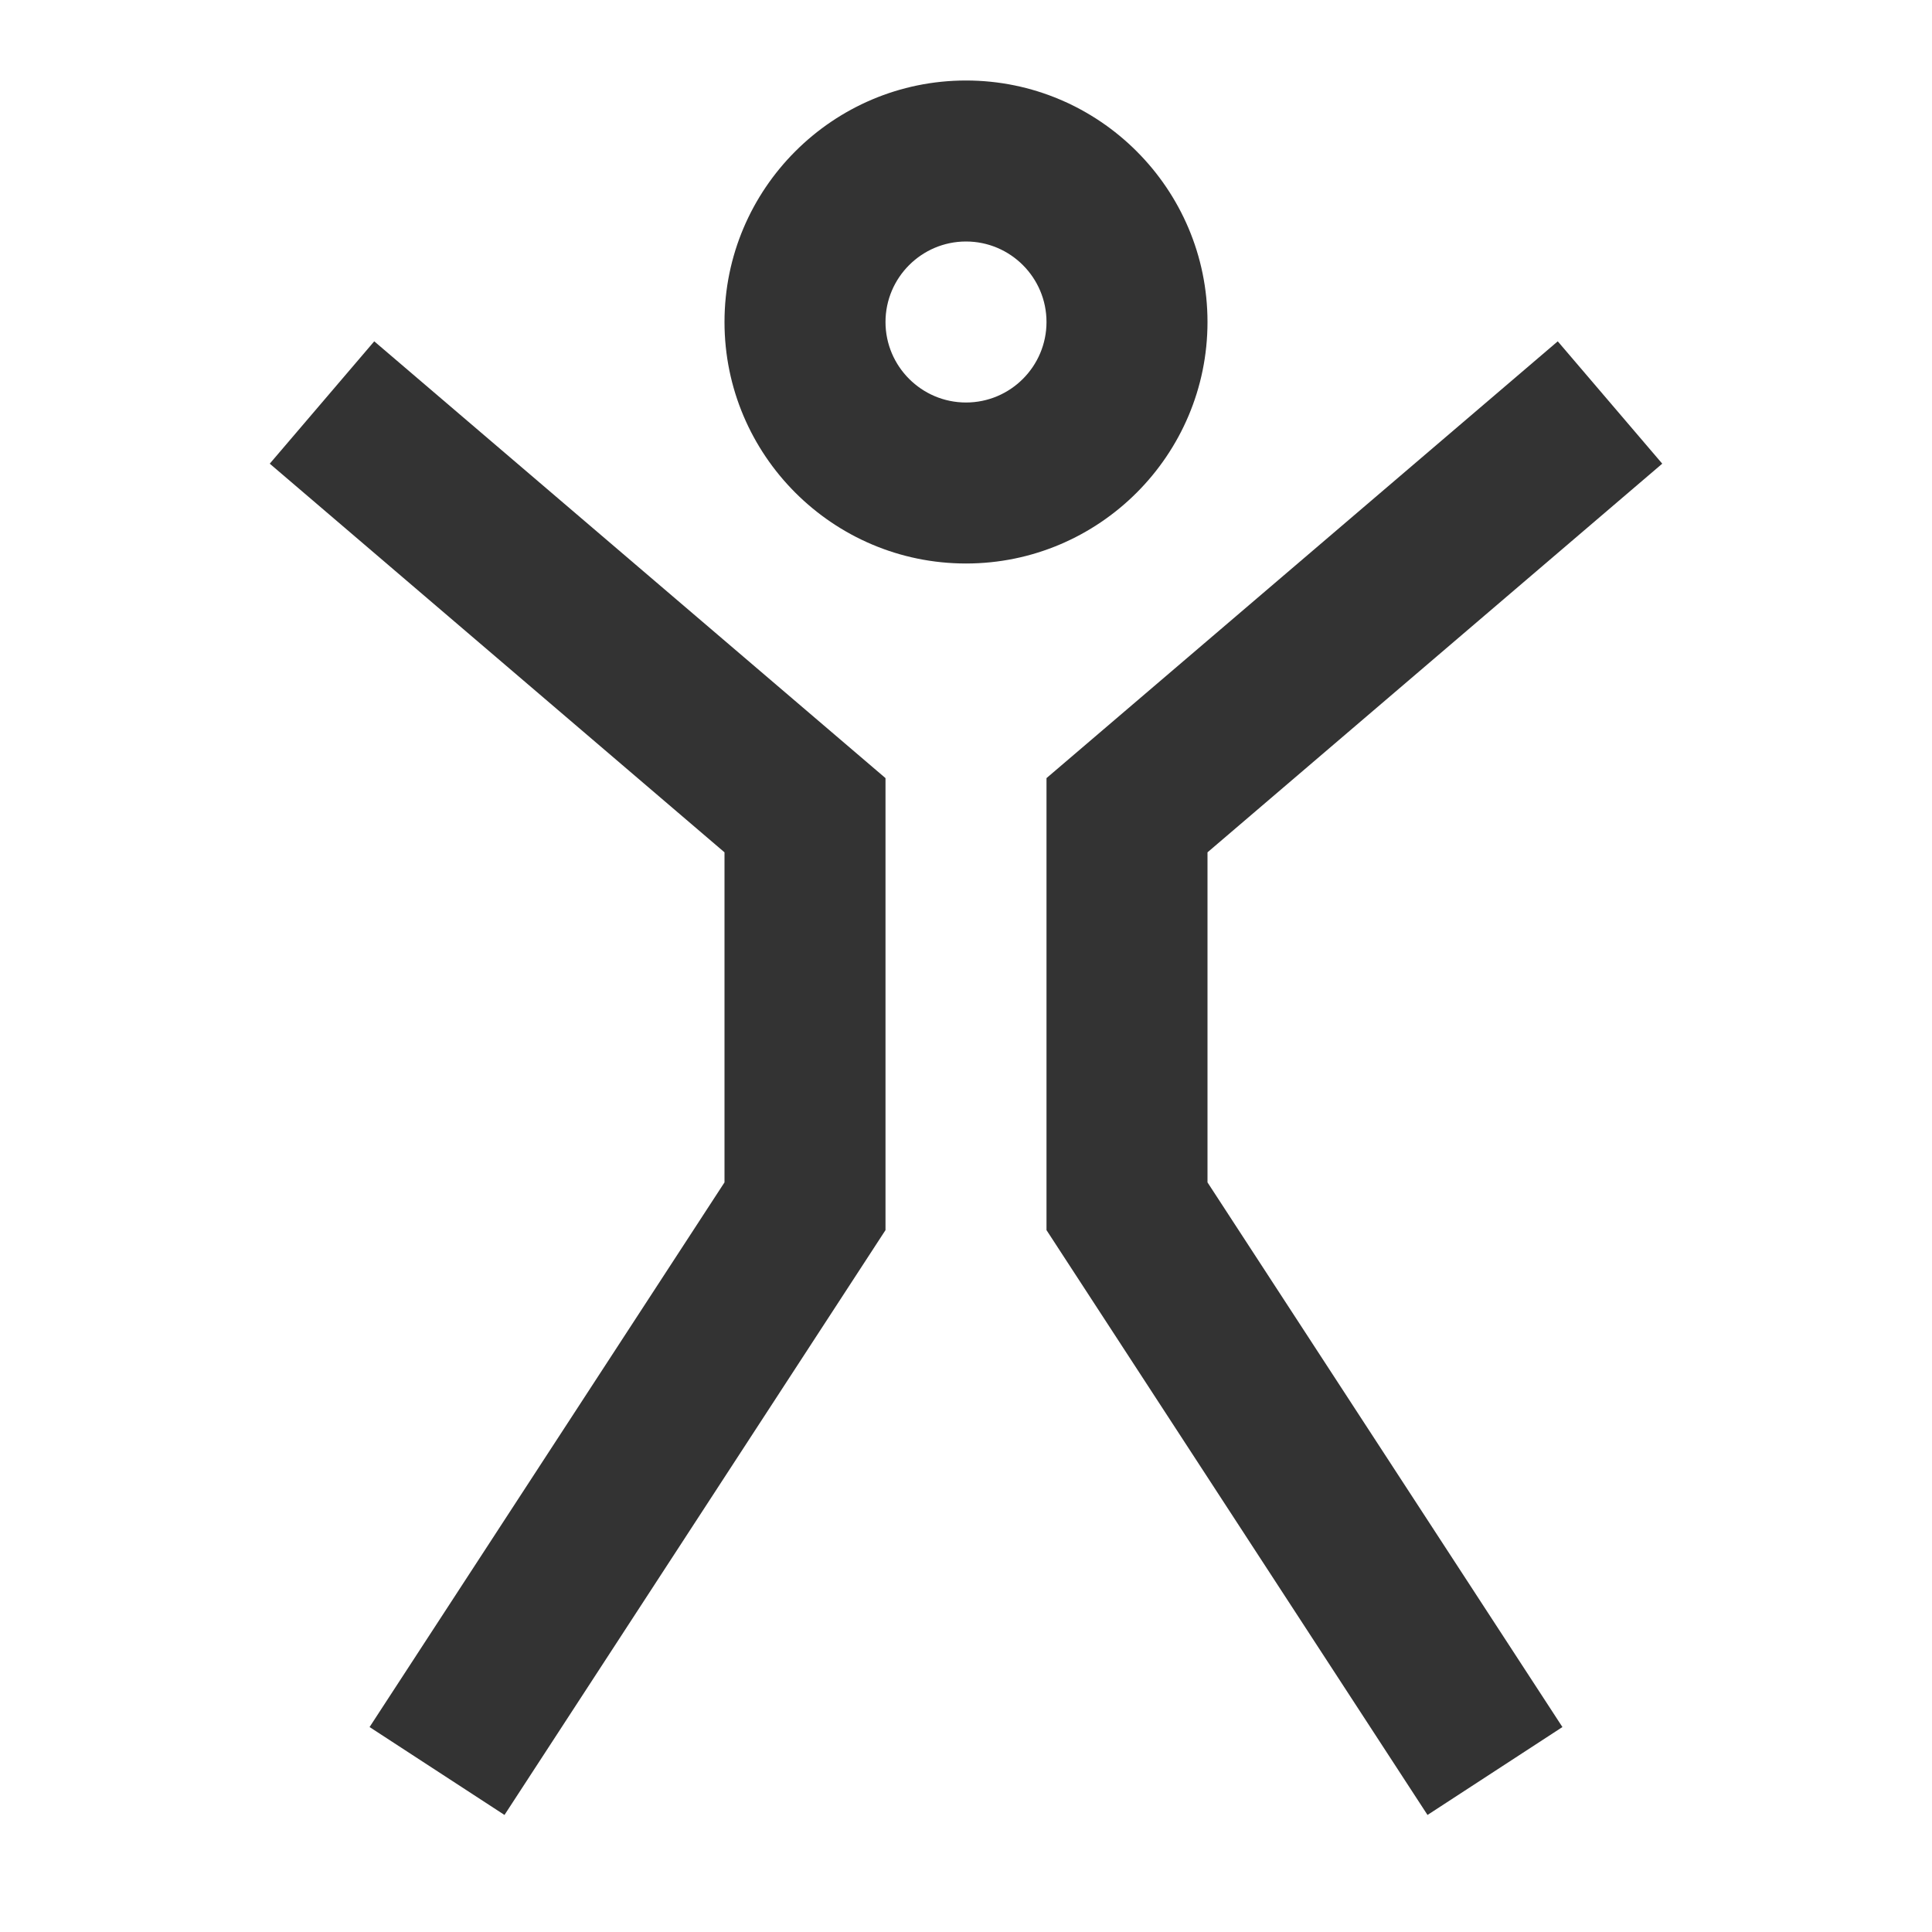 <?xml version="1.0" encoding="iso-8859-1"?>
<svg version="1.1" id="&#x56FE;&#x5C42;_1" xmlns="http://www.w3.org/2000/svg" xmlns:xlink="http://www.w3.org/1999/xlink" x="0px"
	 y="0px" viewBox="0 0 24 24" style="enable-background:new 0 0 24 24;" xml:space="preserve">
<polygon style="fill:#333333;" points="6.267,22.546 4.591,21.454 9,14.688 9,10.588 3.351,5.76 4.649,4.24 11,9.666 11,15.281 "/>
<polygon style="fill:#333333;" points="17.733,22.546 13,15.281 13,9.666 19.351,4.24 20.649,5.76 15,10.588 15,14.688 
	19.409,21.454 "/>
<path style="fill:#333333;" d="M12,7c-1.654,0-3-1.346-3-3s1.346-3,3-3s3,1.346,3,3S13.654,7,12,7z M12,3c-0.551,0-1,0.449-1,1
	s0.449,1,1,1c0.552,0,1-0.449,1-1S12.552,3,12,3z"/>
</svg>






